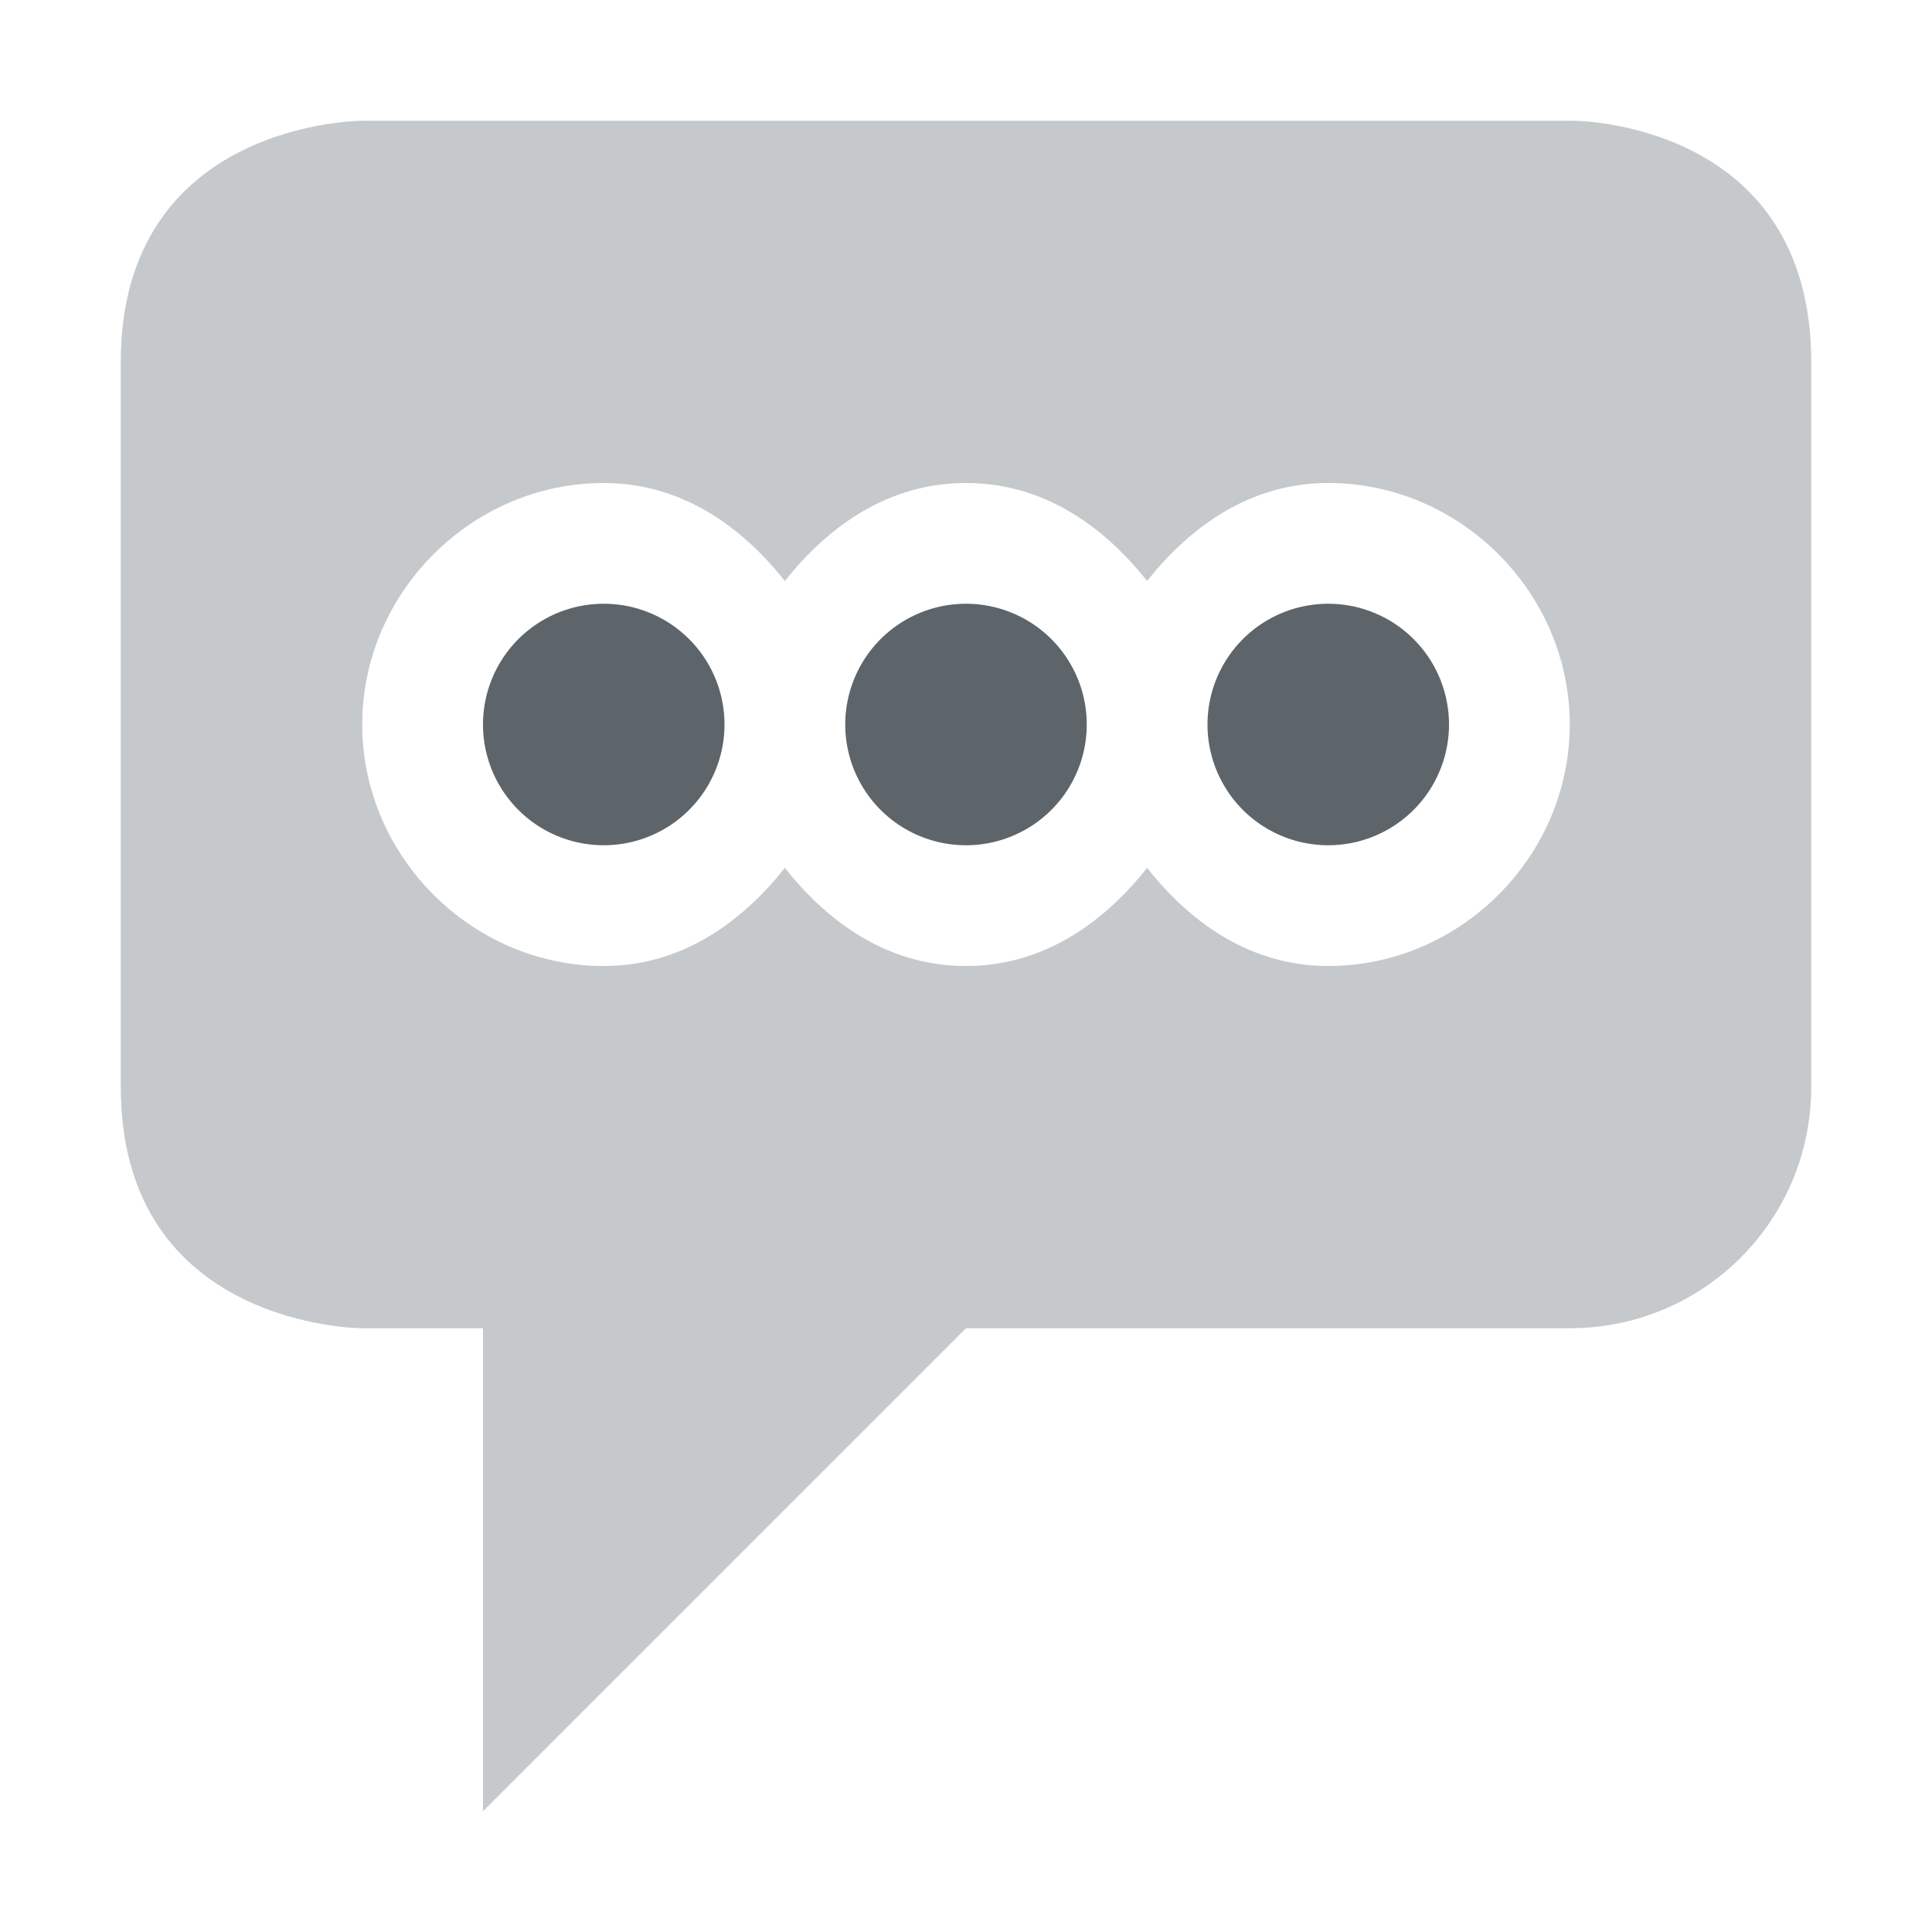 <svg xmlns="http://www.w3.org/2000/svg" width="16" height="16" enable-background="new"><defs><filter id="a" color-interpolation-filters="sRGB"><feBlend mode="darken" in2="BackgroundImage"/></filter></defs><g fill="#5d656b"><path d="M3 1S1 1 1 3v6c0 2 2 2 2 2h1v4l4-4h5c1.108 0 2-.892 2-2V3c0-2-1.969-2-1.969-2H3zm2 3c.631 0 1.131.346 1.5.812C6.868 4.346 7.368 4 8 4c.631 0 1.131.346 1.5.812C9.868 4.346 10.368 4 11 4c1.093 0 2 .907 2 2s-.907 2-2 2c-.632 0-1.132-.346-1.5-.813C9.13 7.654 8.63 8 8 8c-.632 0-1.132-.346-1.5-.813C6.13 7.654 5.63 8 5 8c-1.093 0-2-.907-2-2s.907-2 2-2z" opacity=".35"/><path d="M5 5a1 1 0 1 0 0 2 1 1 0 0 0 0-2zm3 0a1 1 0 1 0 0 2 1 1 0 0 0 0-2zm3 0a1 1 0 1 0 0 2 1 1 0 0 0 0-2z"/></g></svg>
